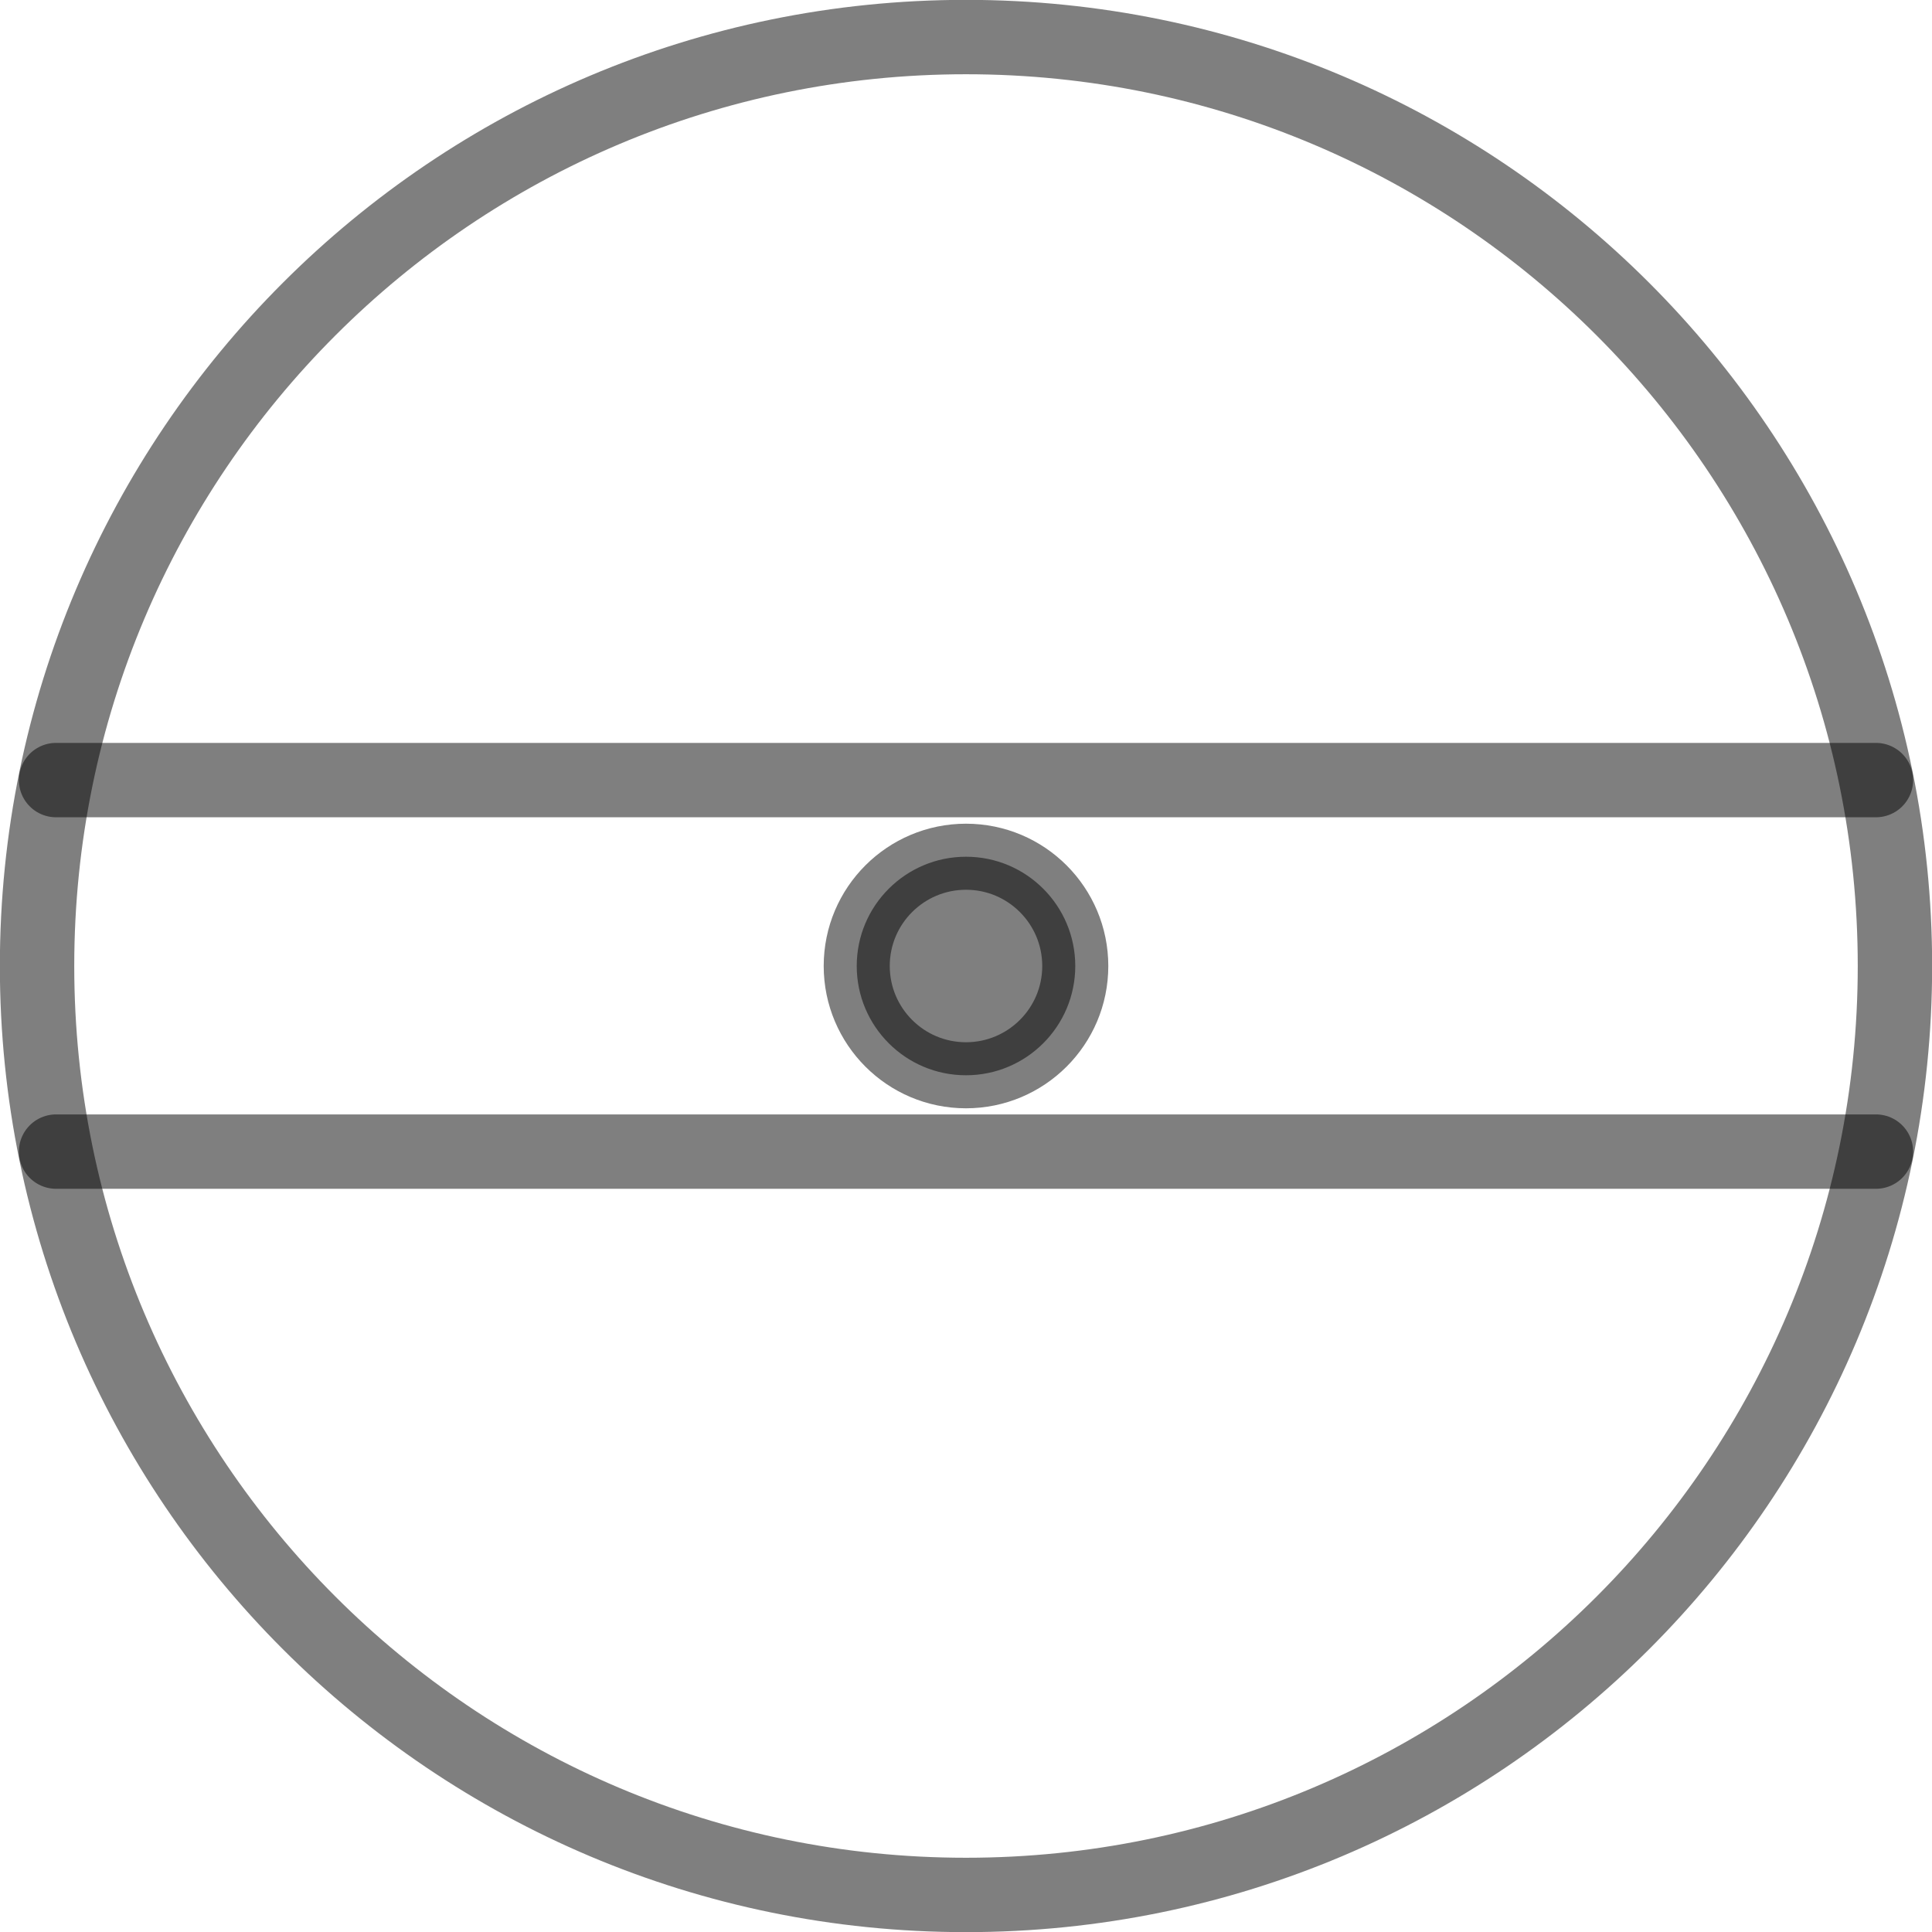 <?xml version="1.0" encoding="UTF-8"?>
<!DOCTYPE svg PUBLIC "-//W3C//DTD SVG 1.0//EN" "http://www.w3.org/TR/2001/REC-SVG-20010904/DTD/svg10.dtd">
<!-- Creator: CorelDRAW X6 -->
<svg xmlns="http://www.w3.org/2000/svg" xml:space="preserve" width="61px" height="61px" version="1.0" shape-rendering="geometricPrecision" text-rendering="geometricPrecision" image-rendering="optimizeQuality" fill-rule="evenodd" clip-rule="evenodd"
viewBox="0 0 6100 6100"
 xmlns:xlink="http://www.w3.org/1999/xlink">
 <g id="_2038.cgm:type:overlay">
  <IC_ColorNameTable/>
  <PictureProperties/>
  <path fill="none" fill-opacity="0.502" stroke="#000001" stroke-width="234.859" stroke-linecap="square" stroke-linejoin="round" stroke-opacity="0.502" d="M5983 3050c0,-1620 -1313,-2933 -2933,-2933 -1620,0 -2933,1313 -2933,2933 0,1620 1313,2933 2933,2933 1620,0 2933,-1313 2933,-2933z"/>
  <path fill="#000001" fill-opacity="0.502" stroke="#000001" stroke-width="208.581" stroke-linecap="square" stroke-linejoin="round" stroke-opacity="0.502" d="M3395 3050c0,-190 -154,-345 -345,-345 -190,0 -345,154 -345,345 0,190 154,345 345,345 190,0 345,-154 345,-345z"/>
  <line fill="none" fill-opacity="0.502" stroke="#000001" stroke-width="234.859" stroke-linecap="round" stroke-linejoin="round" stroke-opacity="0.502" x1="177" y1="2463" x2="5923" y2= "2463" />
  <line fill="none" fill-opacity="0.502" stroke="#000001" stroke-width="234.859" stroke-linecap="round" stroke-linejoin="round" stroke-opacity="0.502" x1="177" y1="3636" x2="5923" y2= "3636" />
 </g>
</svg>
